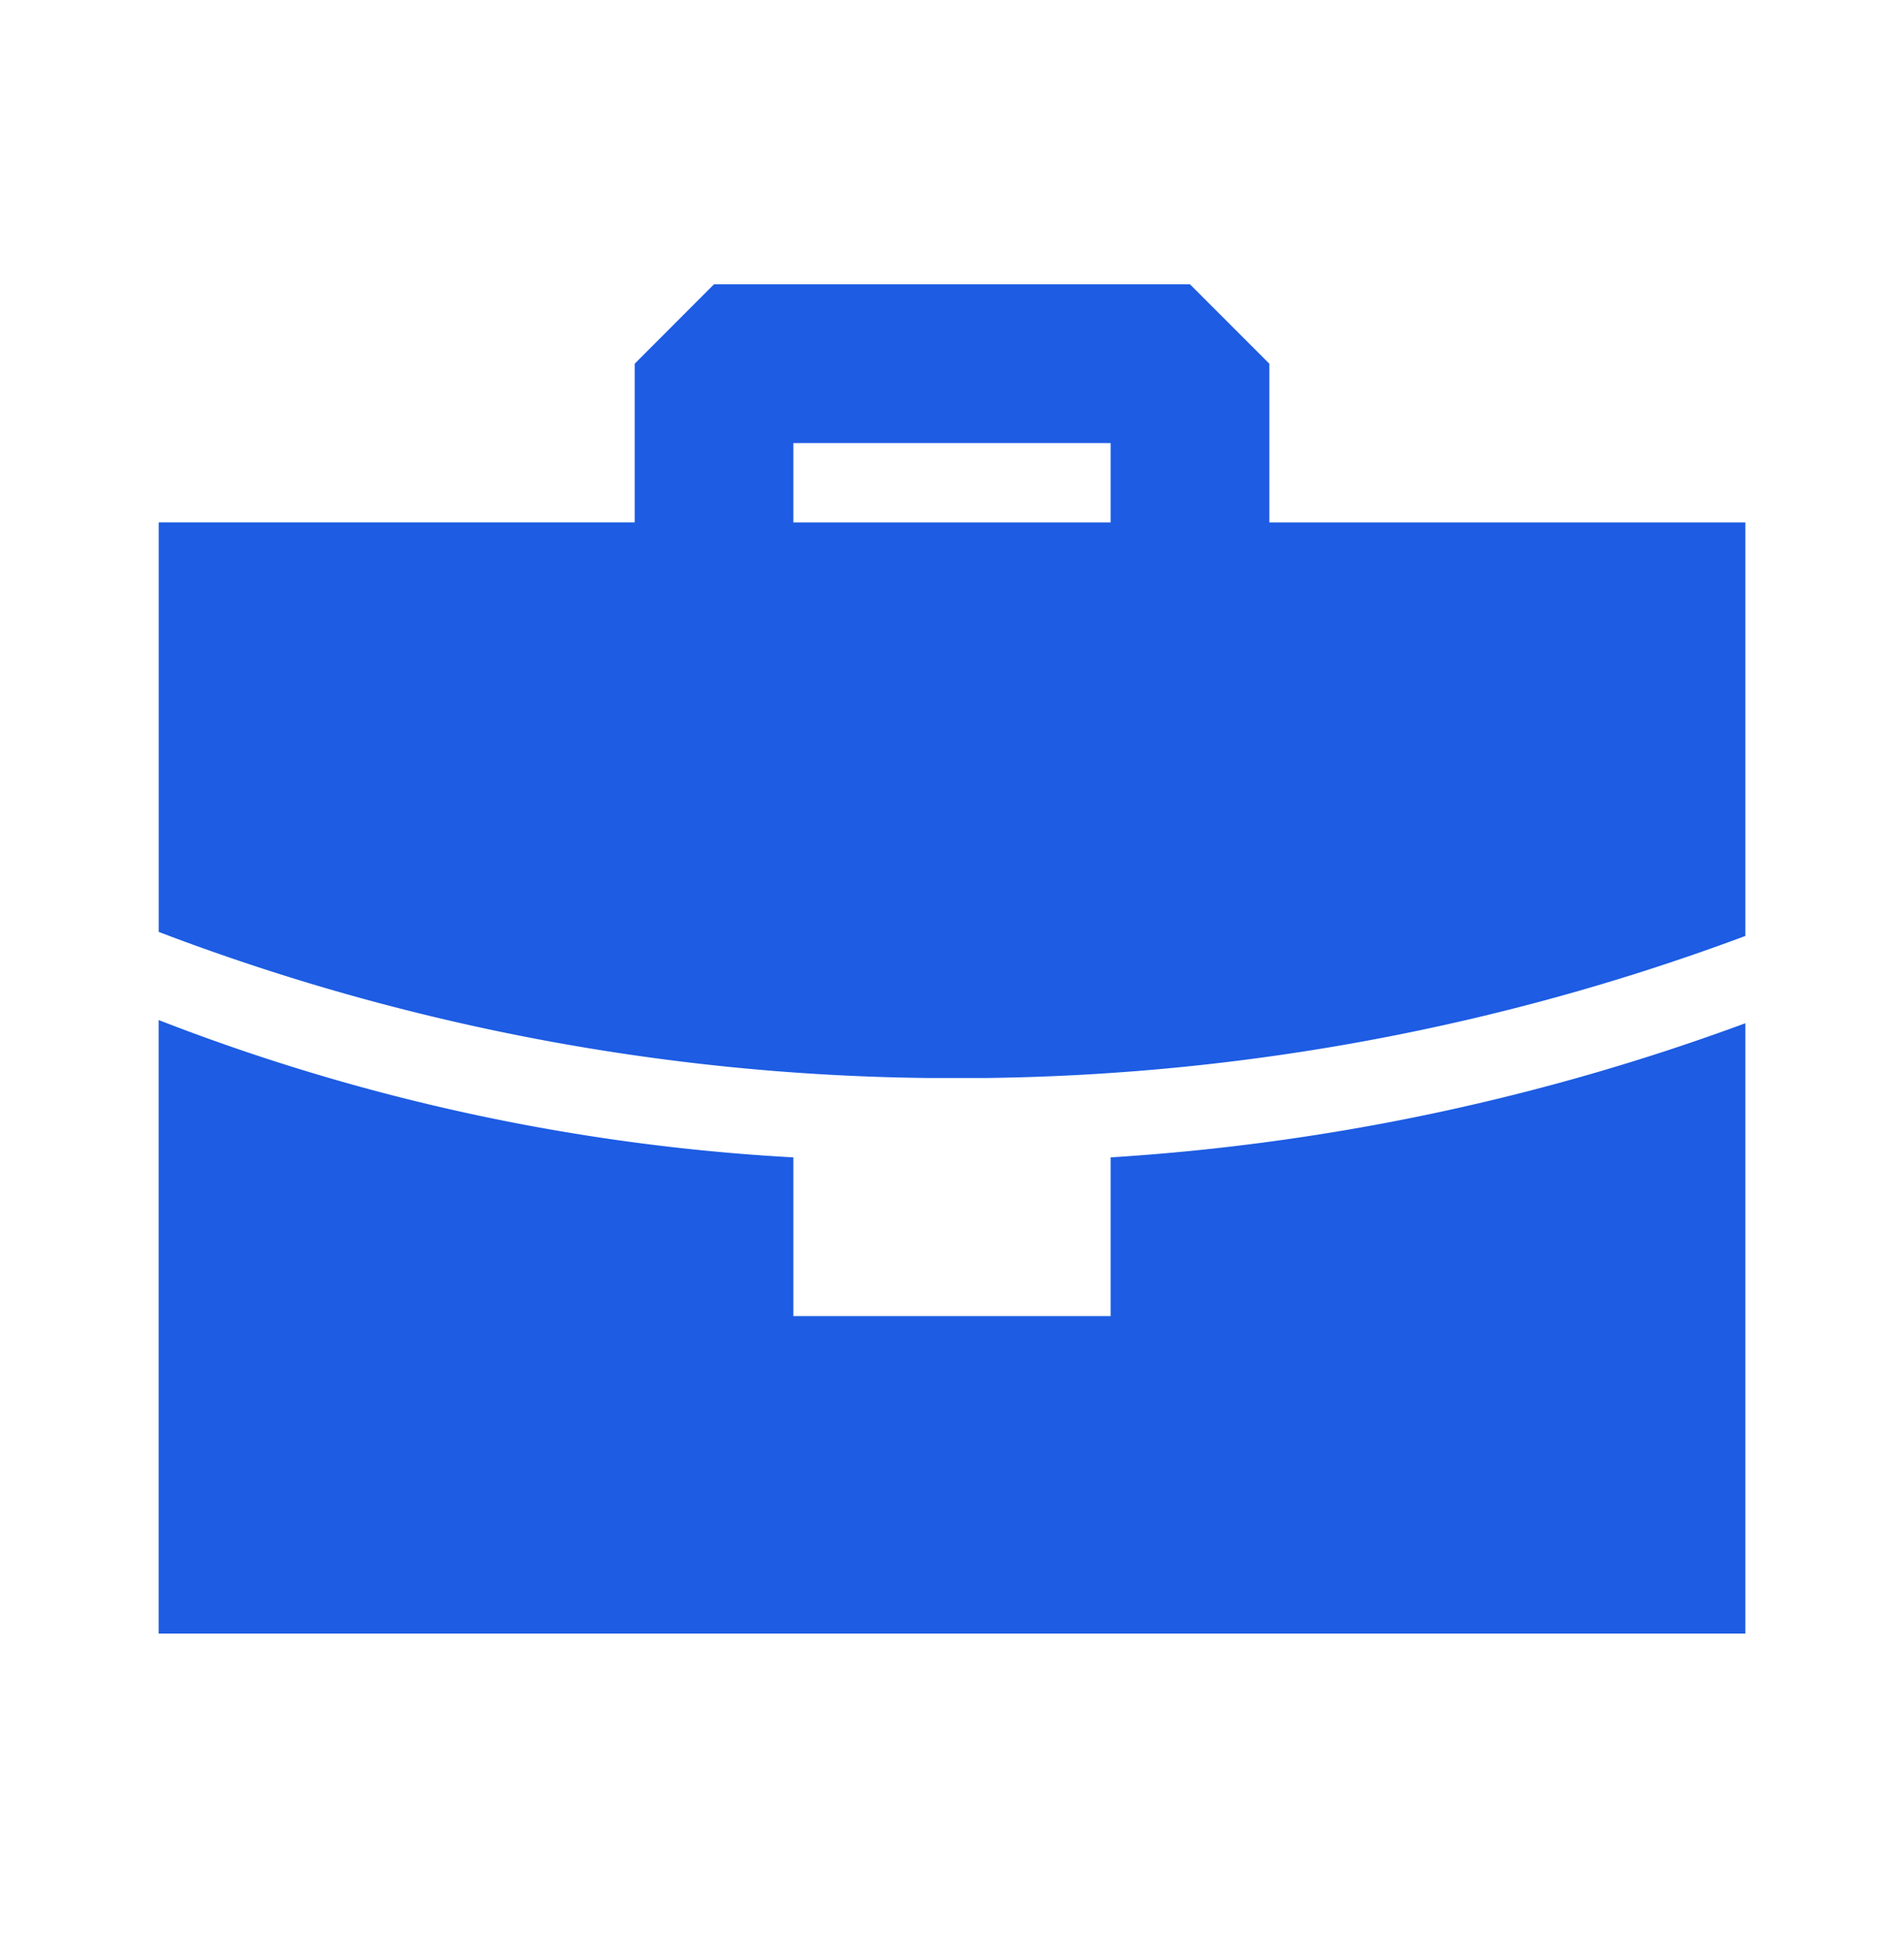 <svg width="40" height="41" viewBox="0 0 40 41" fill="none" xmlns="http://www.w3.org/2000/svg"><path fill-rule="evenodd" clip-rule="evenodd" d="M3.333 21.421a43.337 43.337 0 0013.334 2.884v3.333h6.666v-3.333a46.955 46.955 0 0013.334-2.817v12.817H3.333V21.42zM25 5.971l1.667 1.667v3.333h10v8.684A47.281 47.281 0 0120.7 22.638h-1.2A46.82 46.82 0 013.334 19.57v-8.6h10V7.638L15 5.97h10zm-1.666 3.334h-6.667v1.666h6.666V9.305z" fill="#1D5CE3"/></svg>